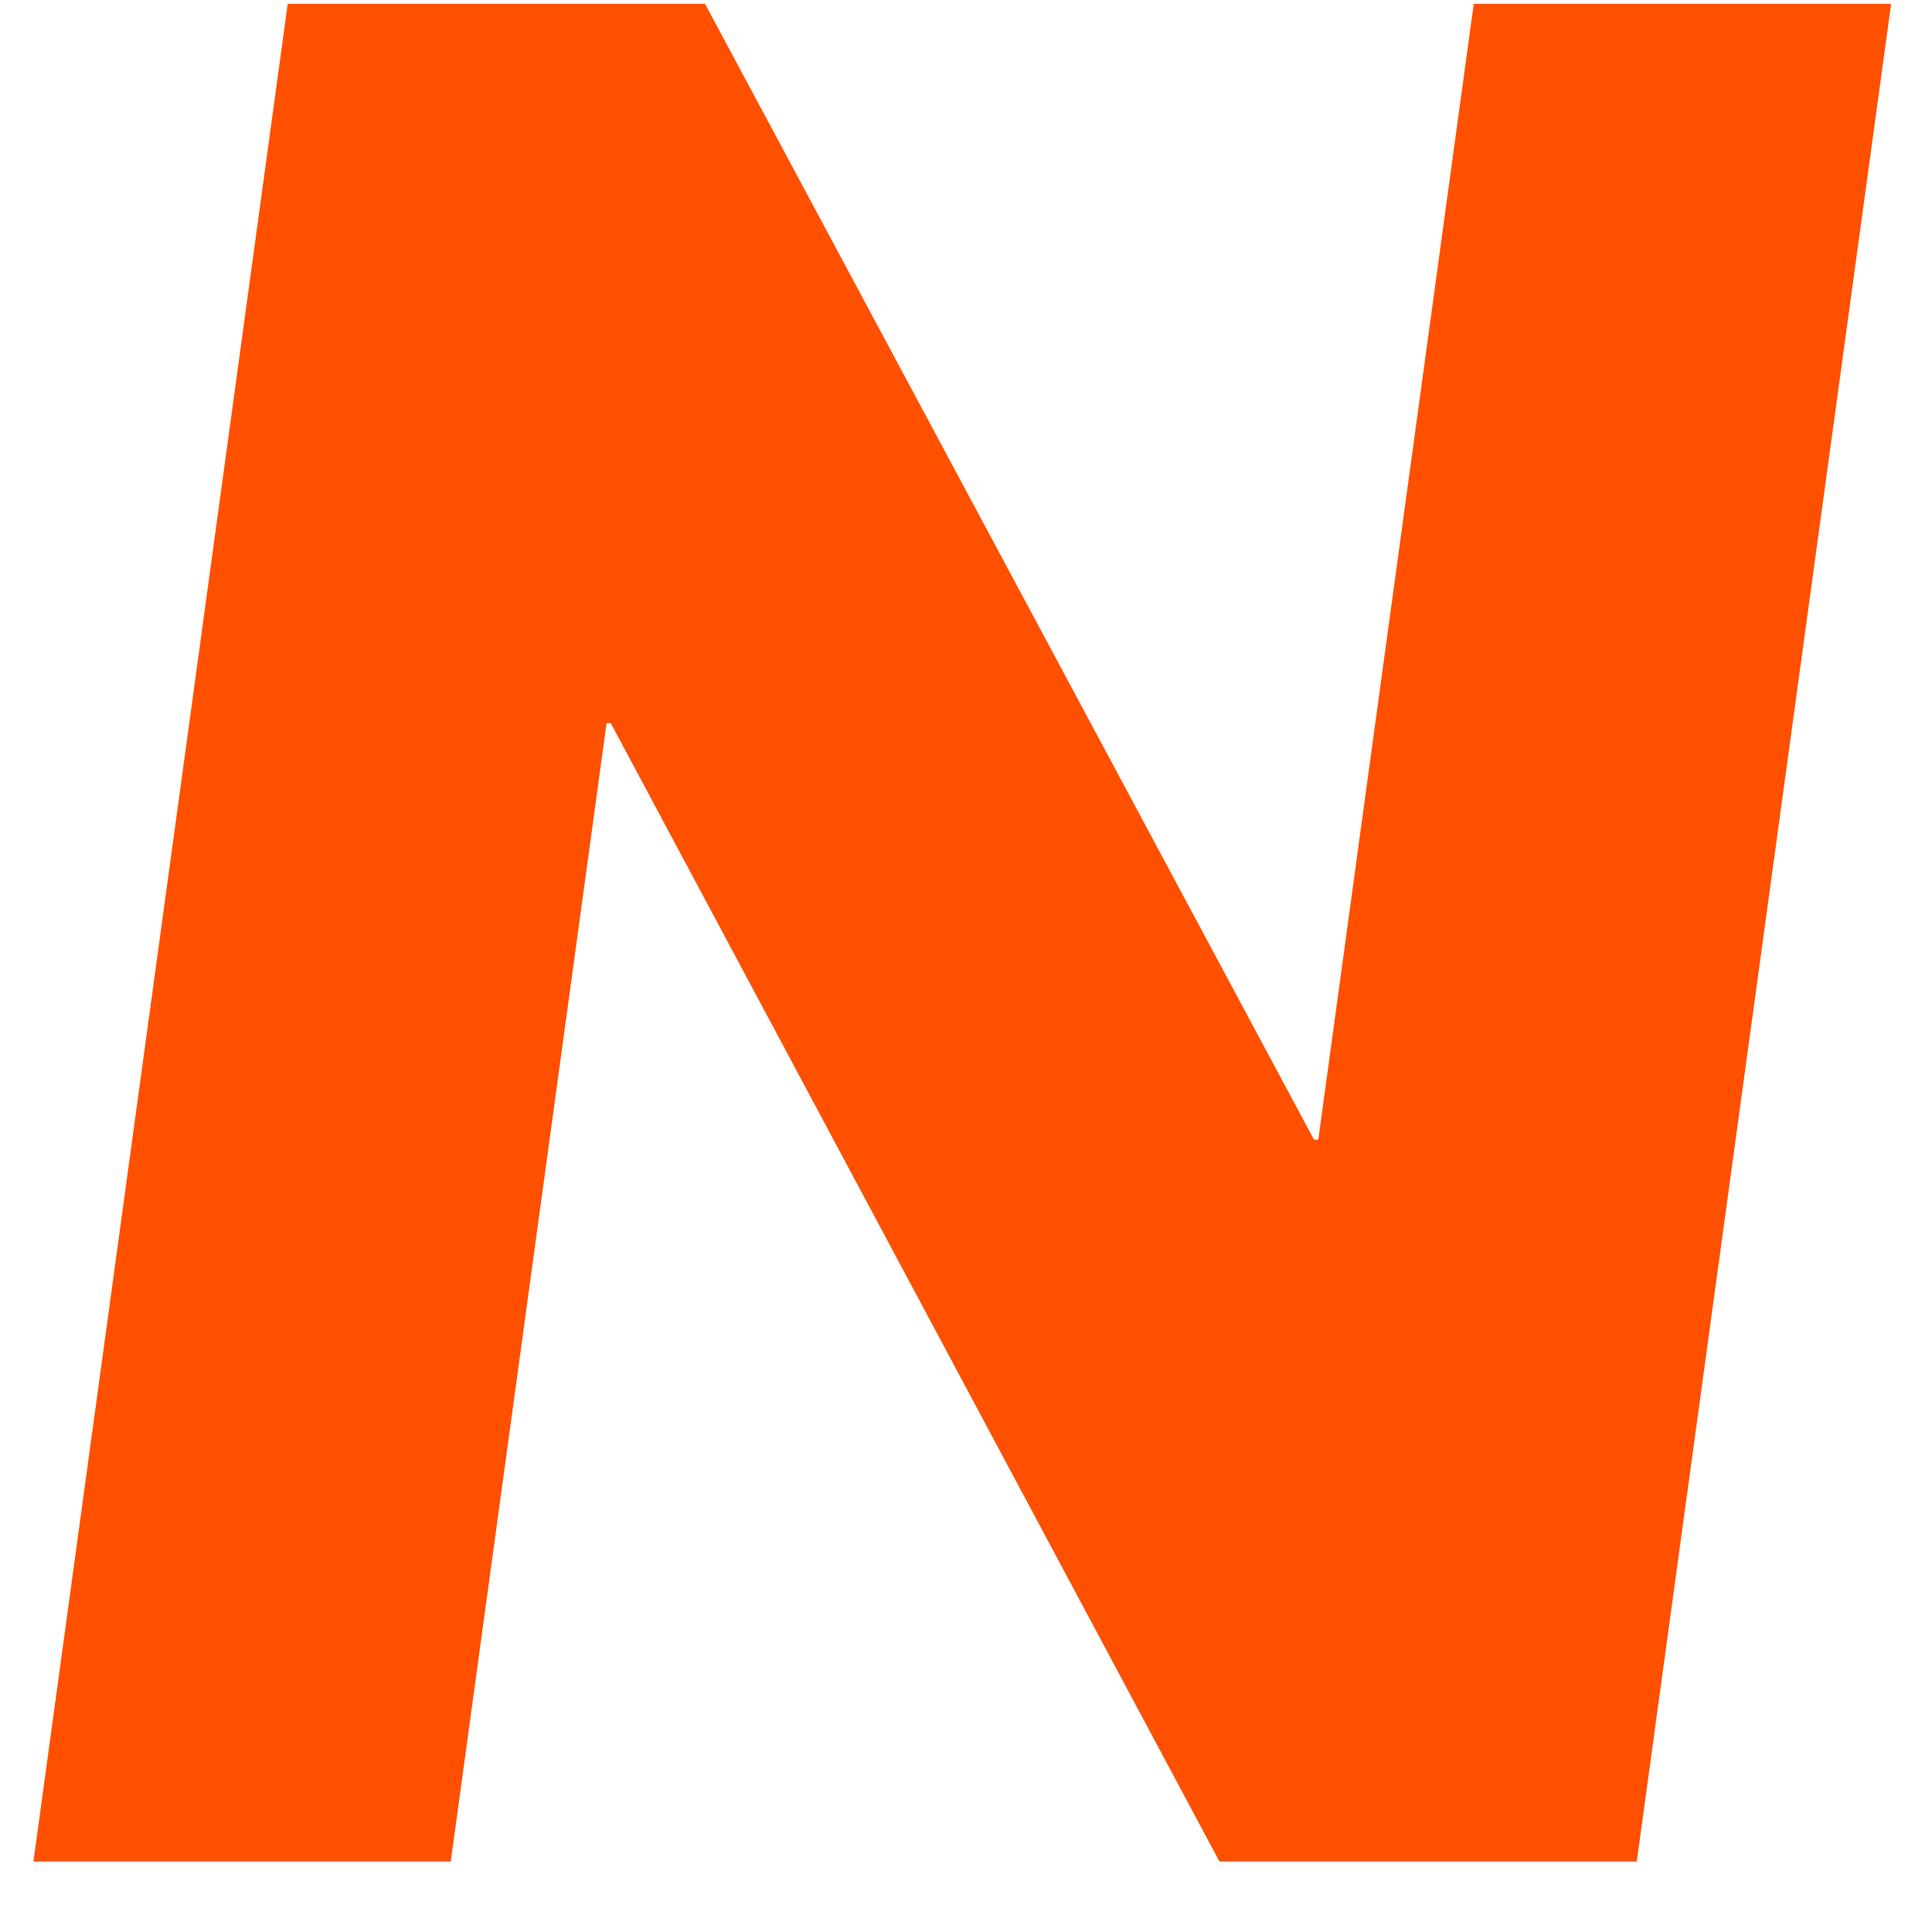 <svg width="26" height="26" viewBox="0 0 26 26" fill="none" xmlns="http://www.w3.org/2000/svg">
<path d="M3.872 0.052H9.488L17.683 15.337H17.741L19.833 0.052H25.45L22.027 25.052H16.411L8.22 9.733H8.163L6.066 25.052H0.45L3.872 0.052Z" fill="#FF5000"/>
</svg>
